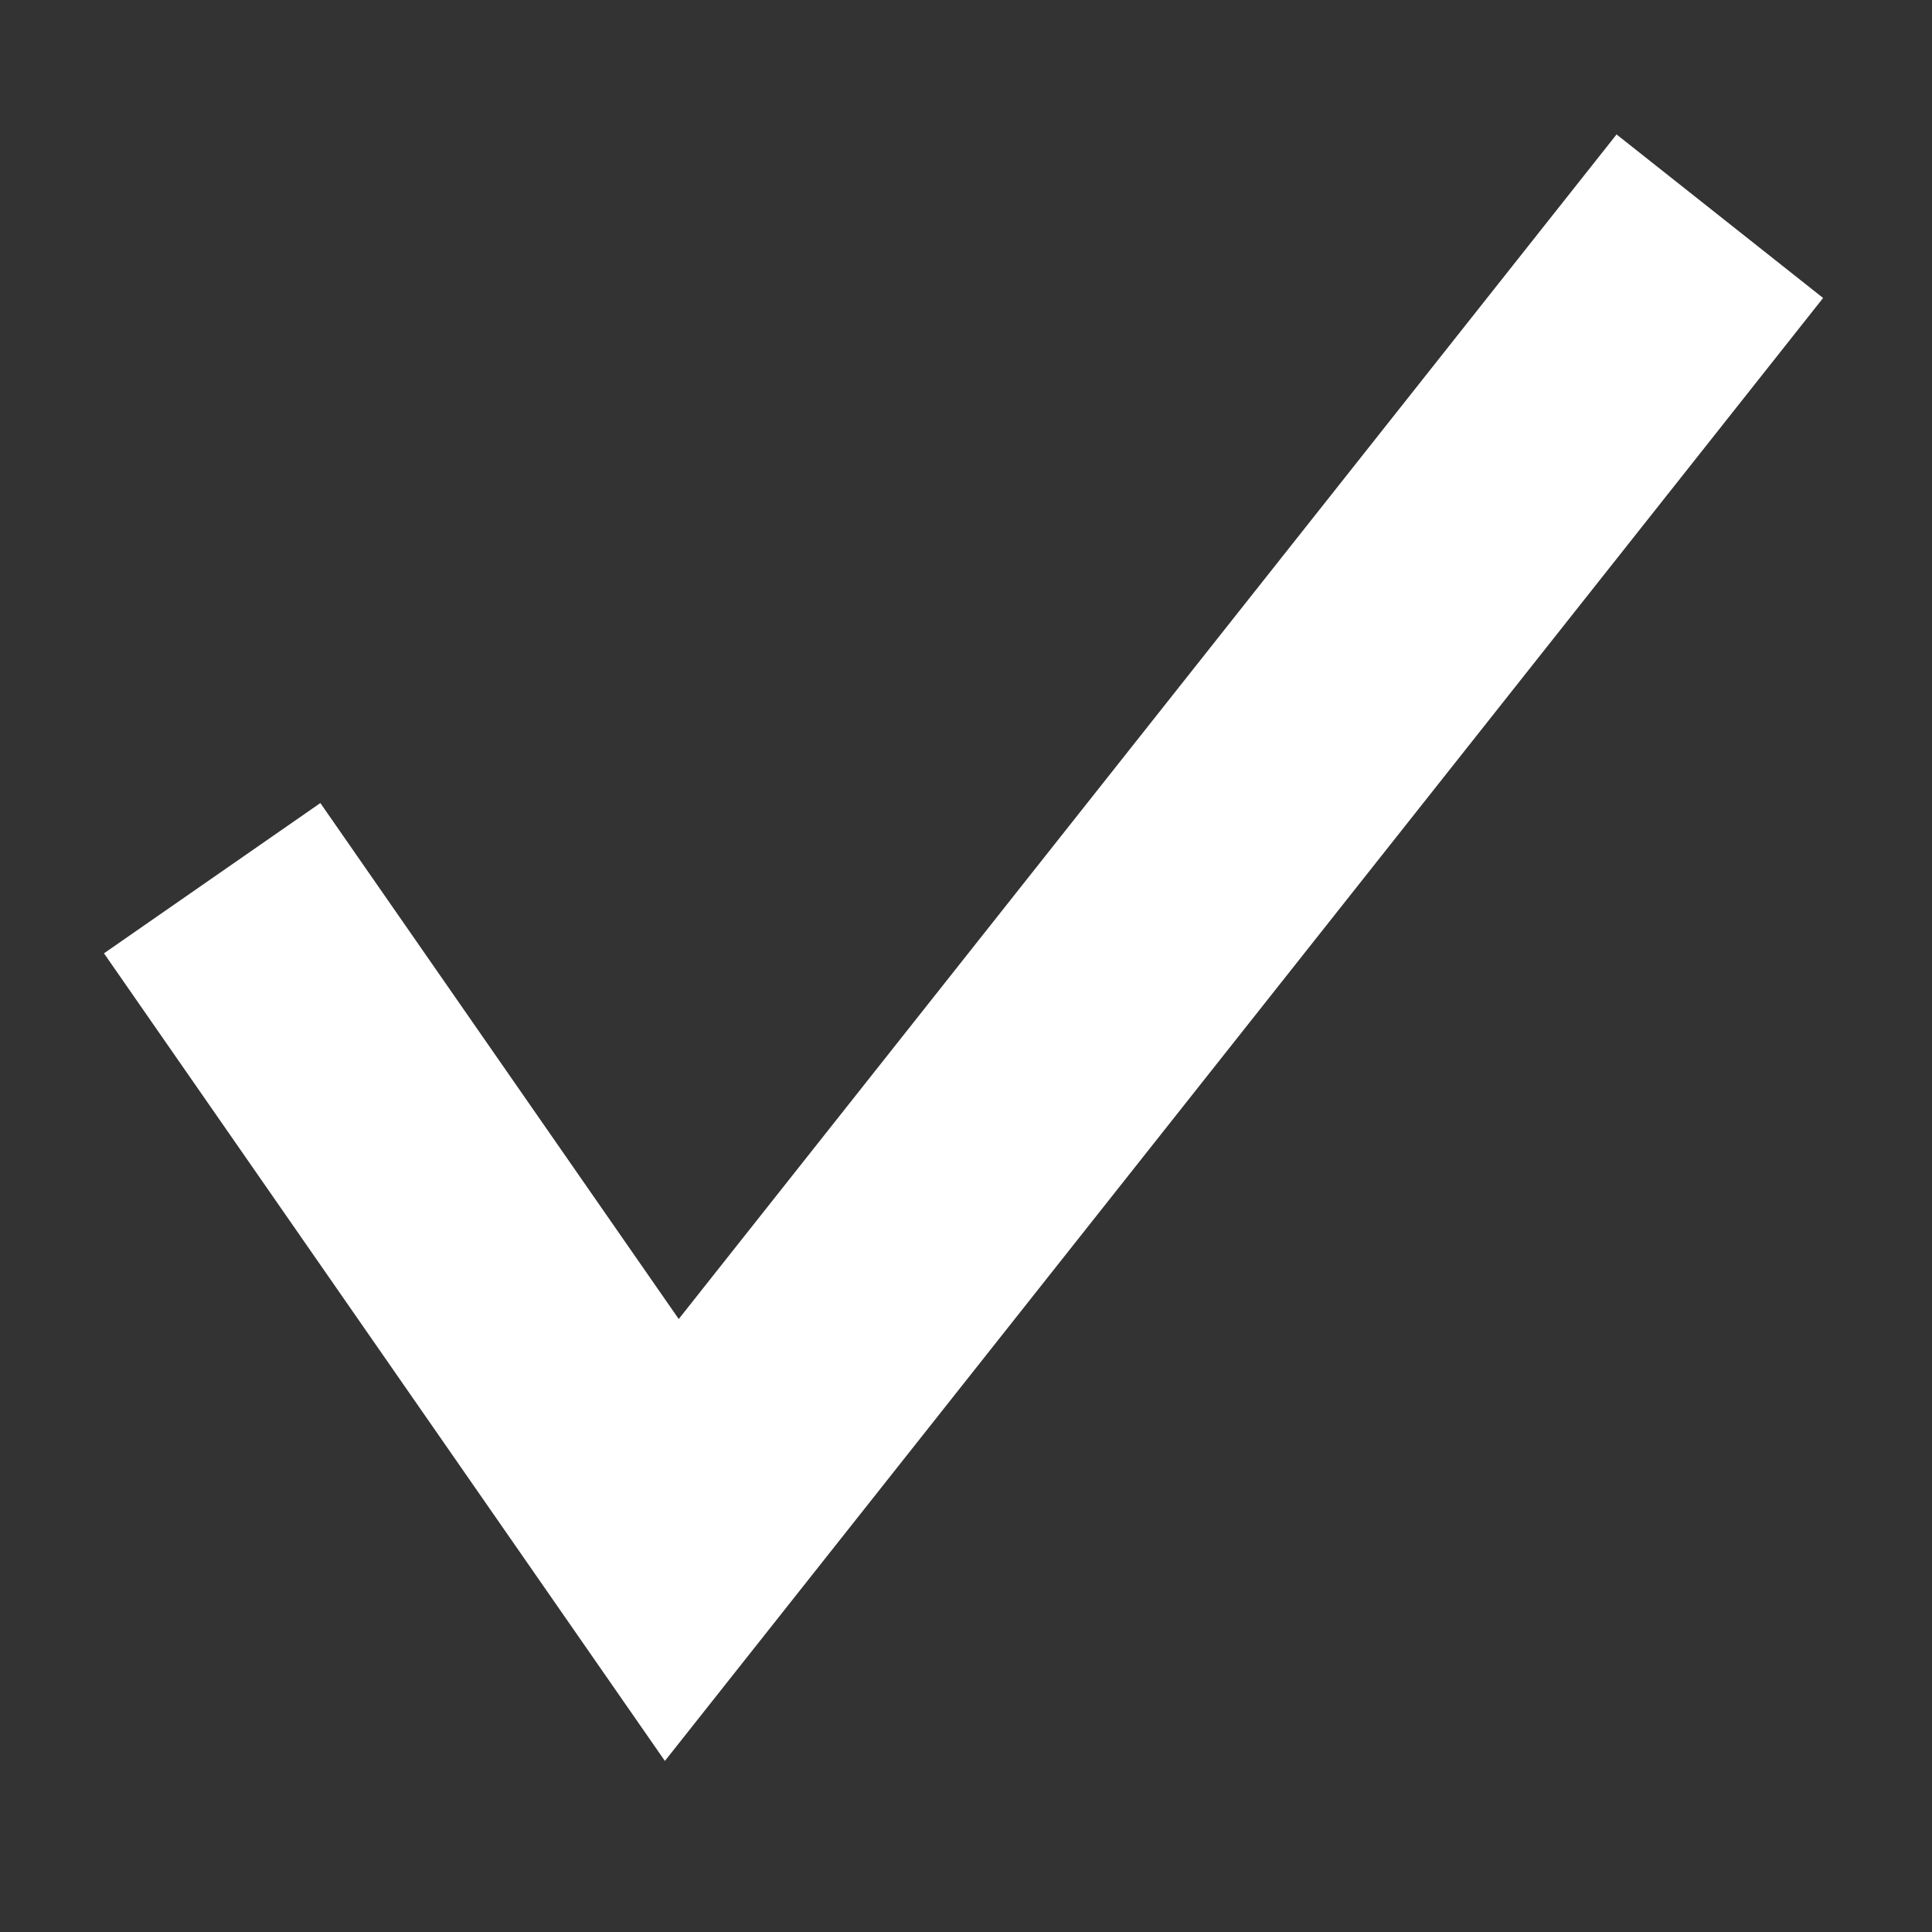 <svg width="11" height="11" viewBox="0 0 11 11" fill="none" xmlns="http://www.w3.org/2000/svg">
<rect x="0" y="0" width="11" height="11" fill="#333333" stroke="none"/>
<path d="M1.208 5L3.825 8.768L9.792 1.231" stroke="white" stroke-width="1.5"/>
</svg>
